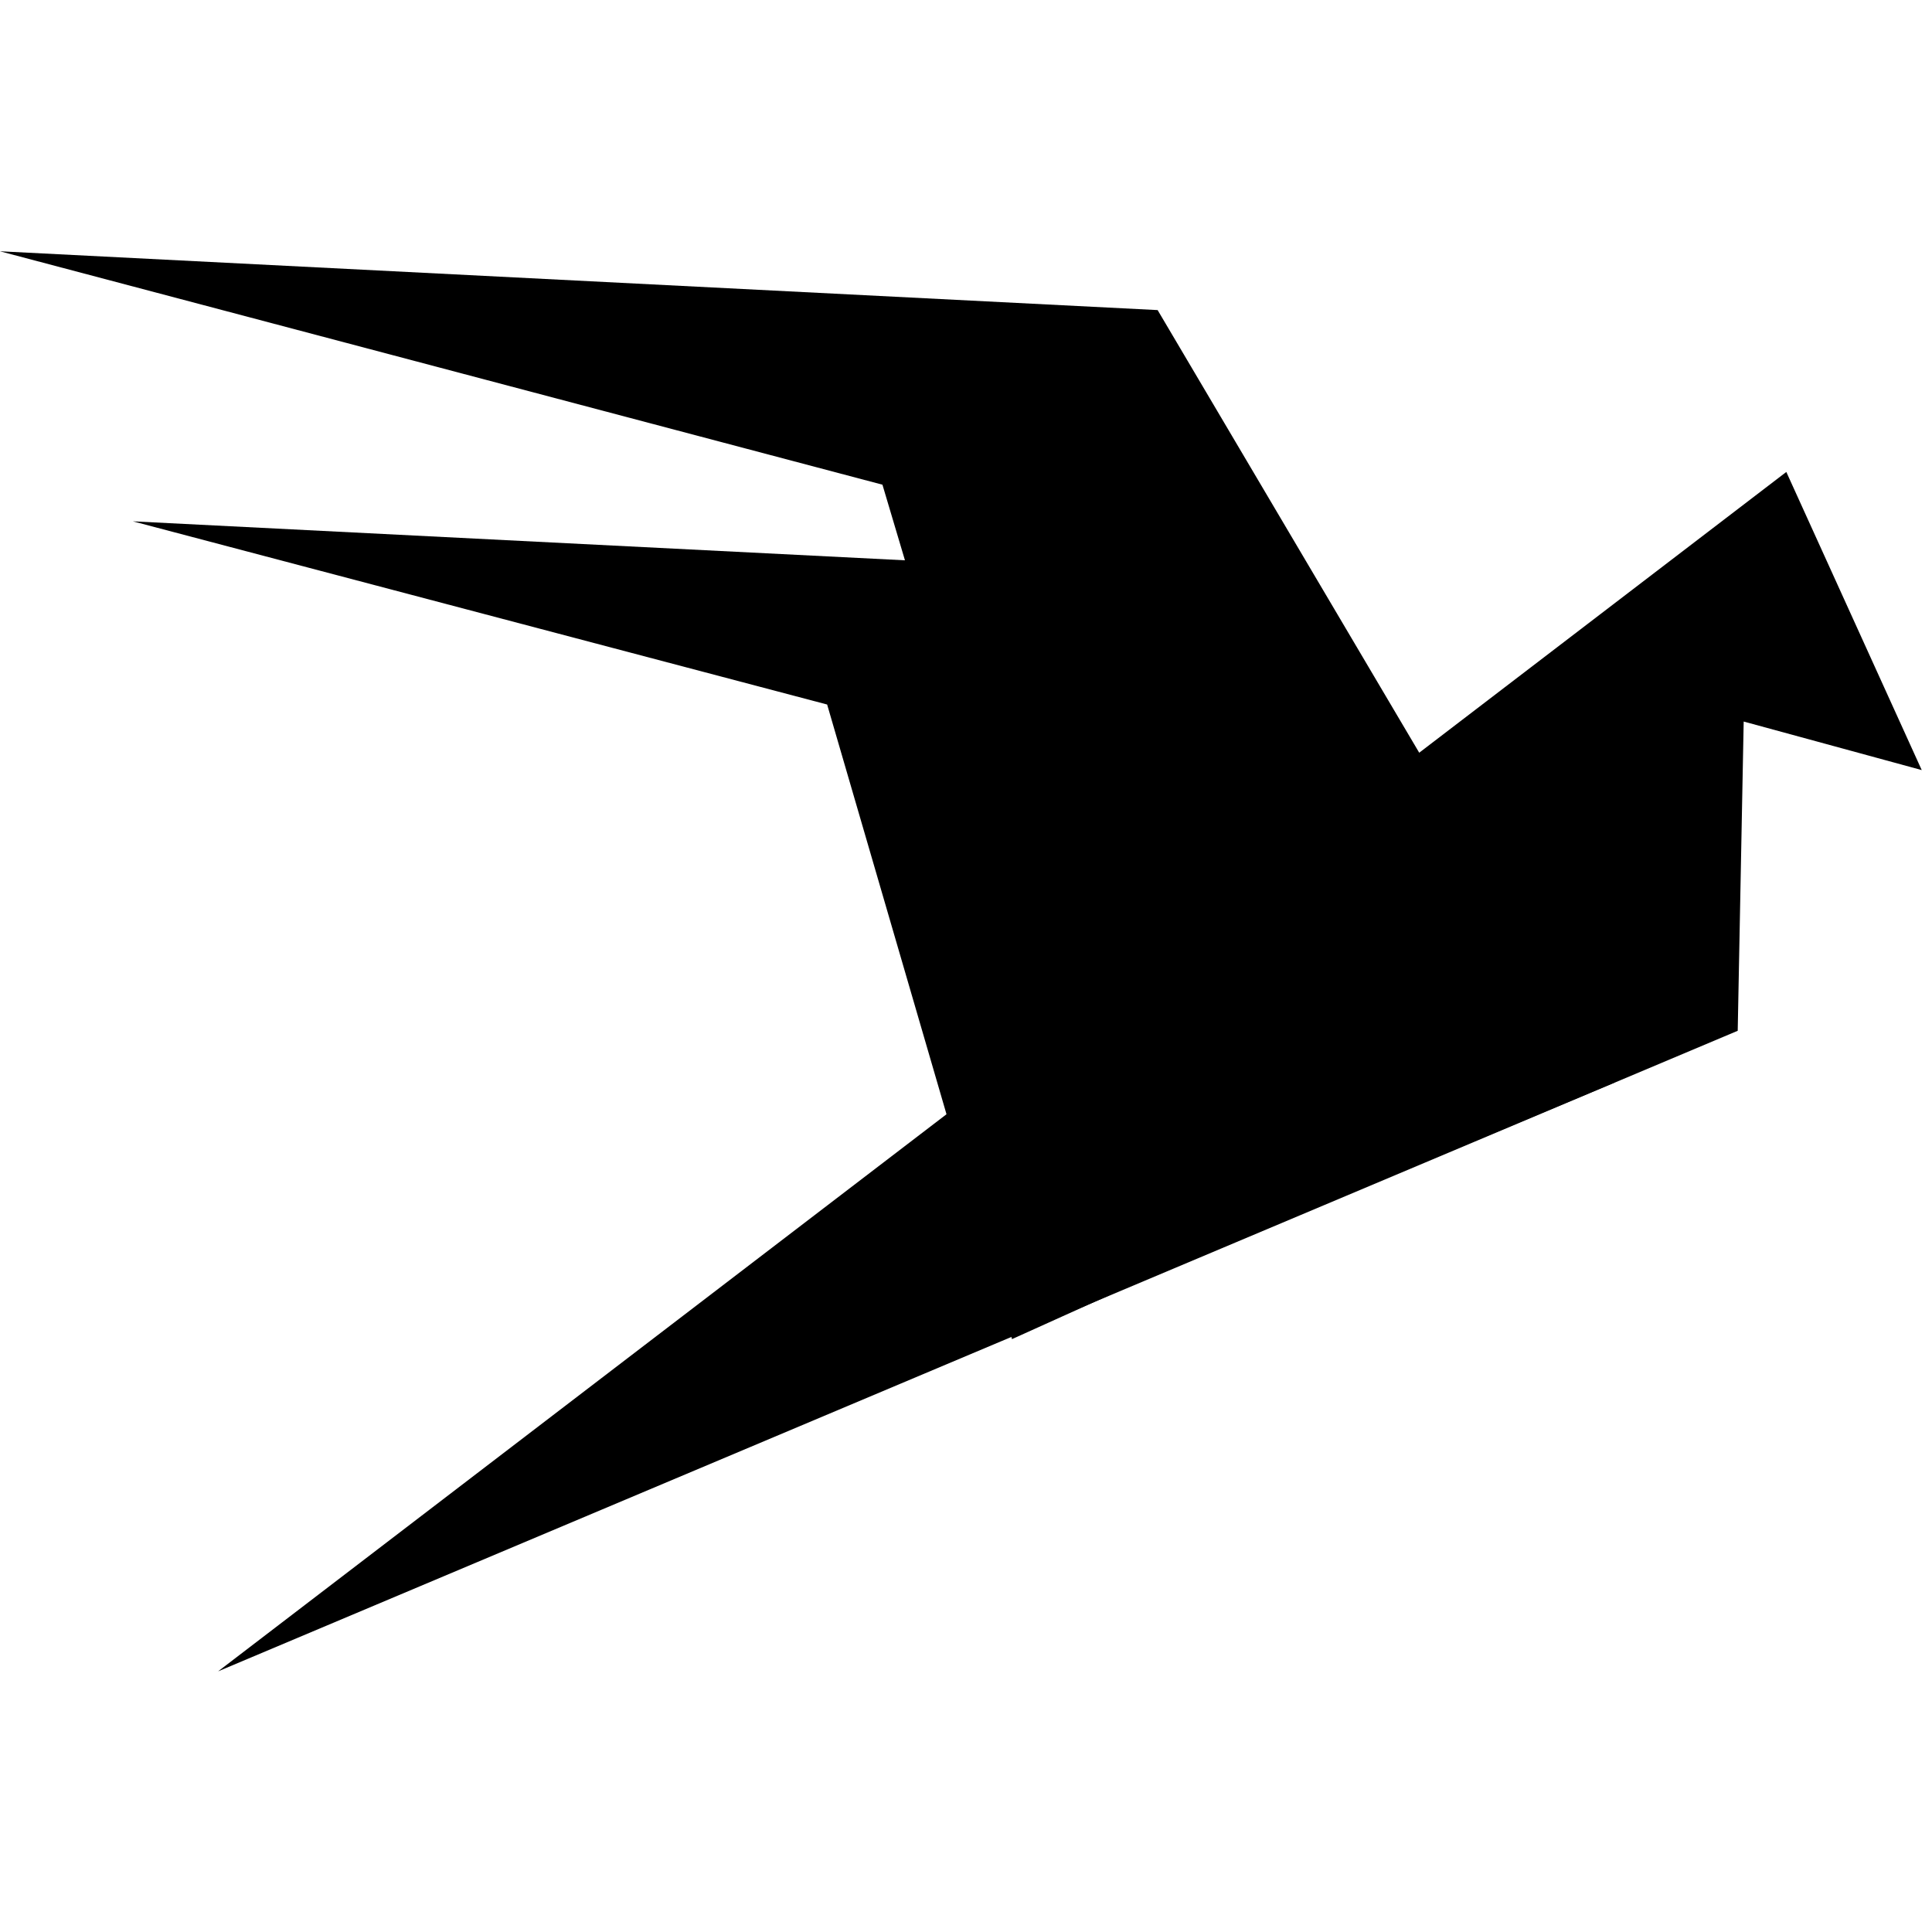 <!-- Generated by IcoMoon.io -->
<svg version="1.1" xmlns="http://www.w3.org/2000/svg" width="32" height="32" viewBox="0 0 32 32">
<title>WINGS</title>
<path d="M17.298 21.799l5.968-2.554-5.968-9.848-15.097-0.762 11.499 3.034 3.062 10.511 6.504-2.935"></path>
<path d="M3.612 27.683l25.975-19.866 2.243 4.938-2.949-0.804-0.099 5.122"></path>
<path d="M26.737 17.933l-7.563-12.797-19.175-0.974 14.617 3.866 3.965 13.319 8.155-3.414z"></path>
</svg>

